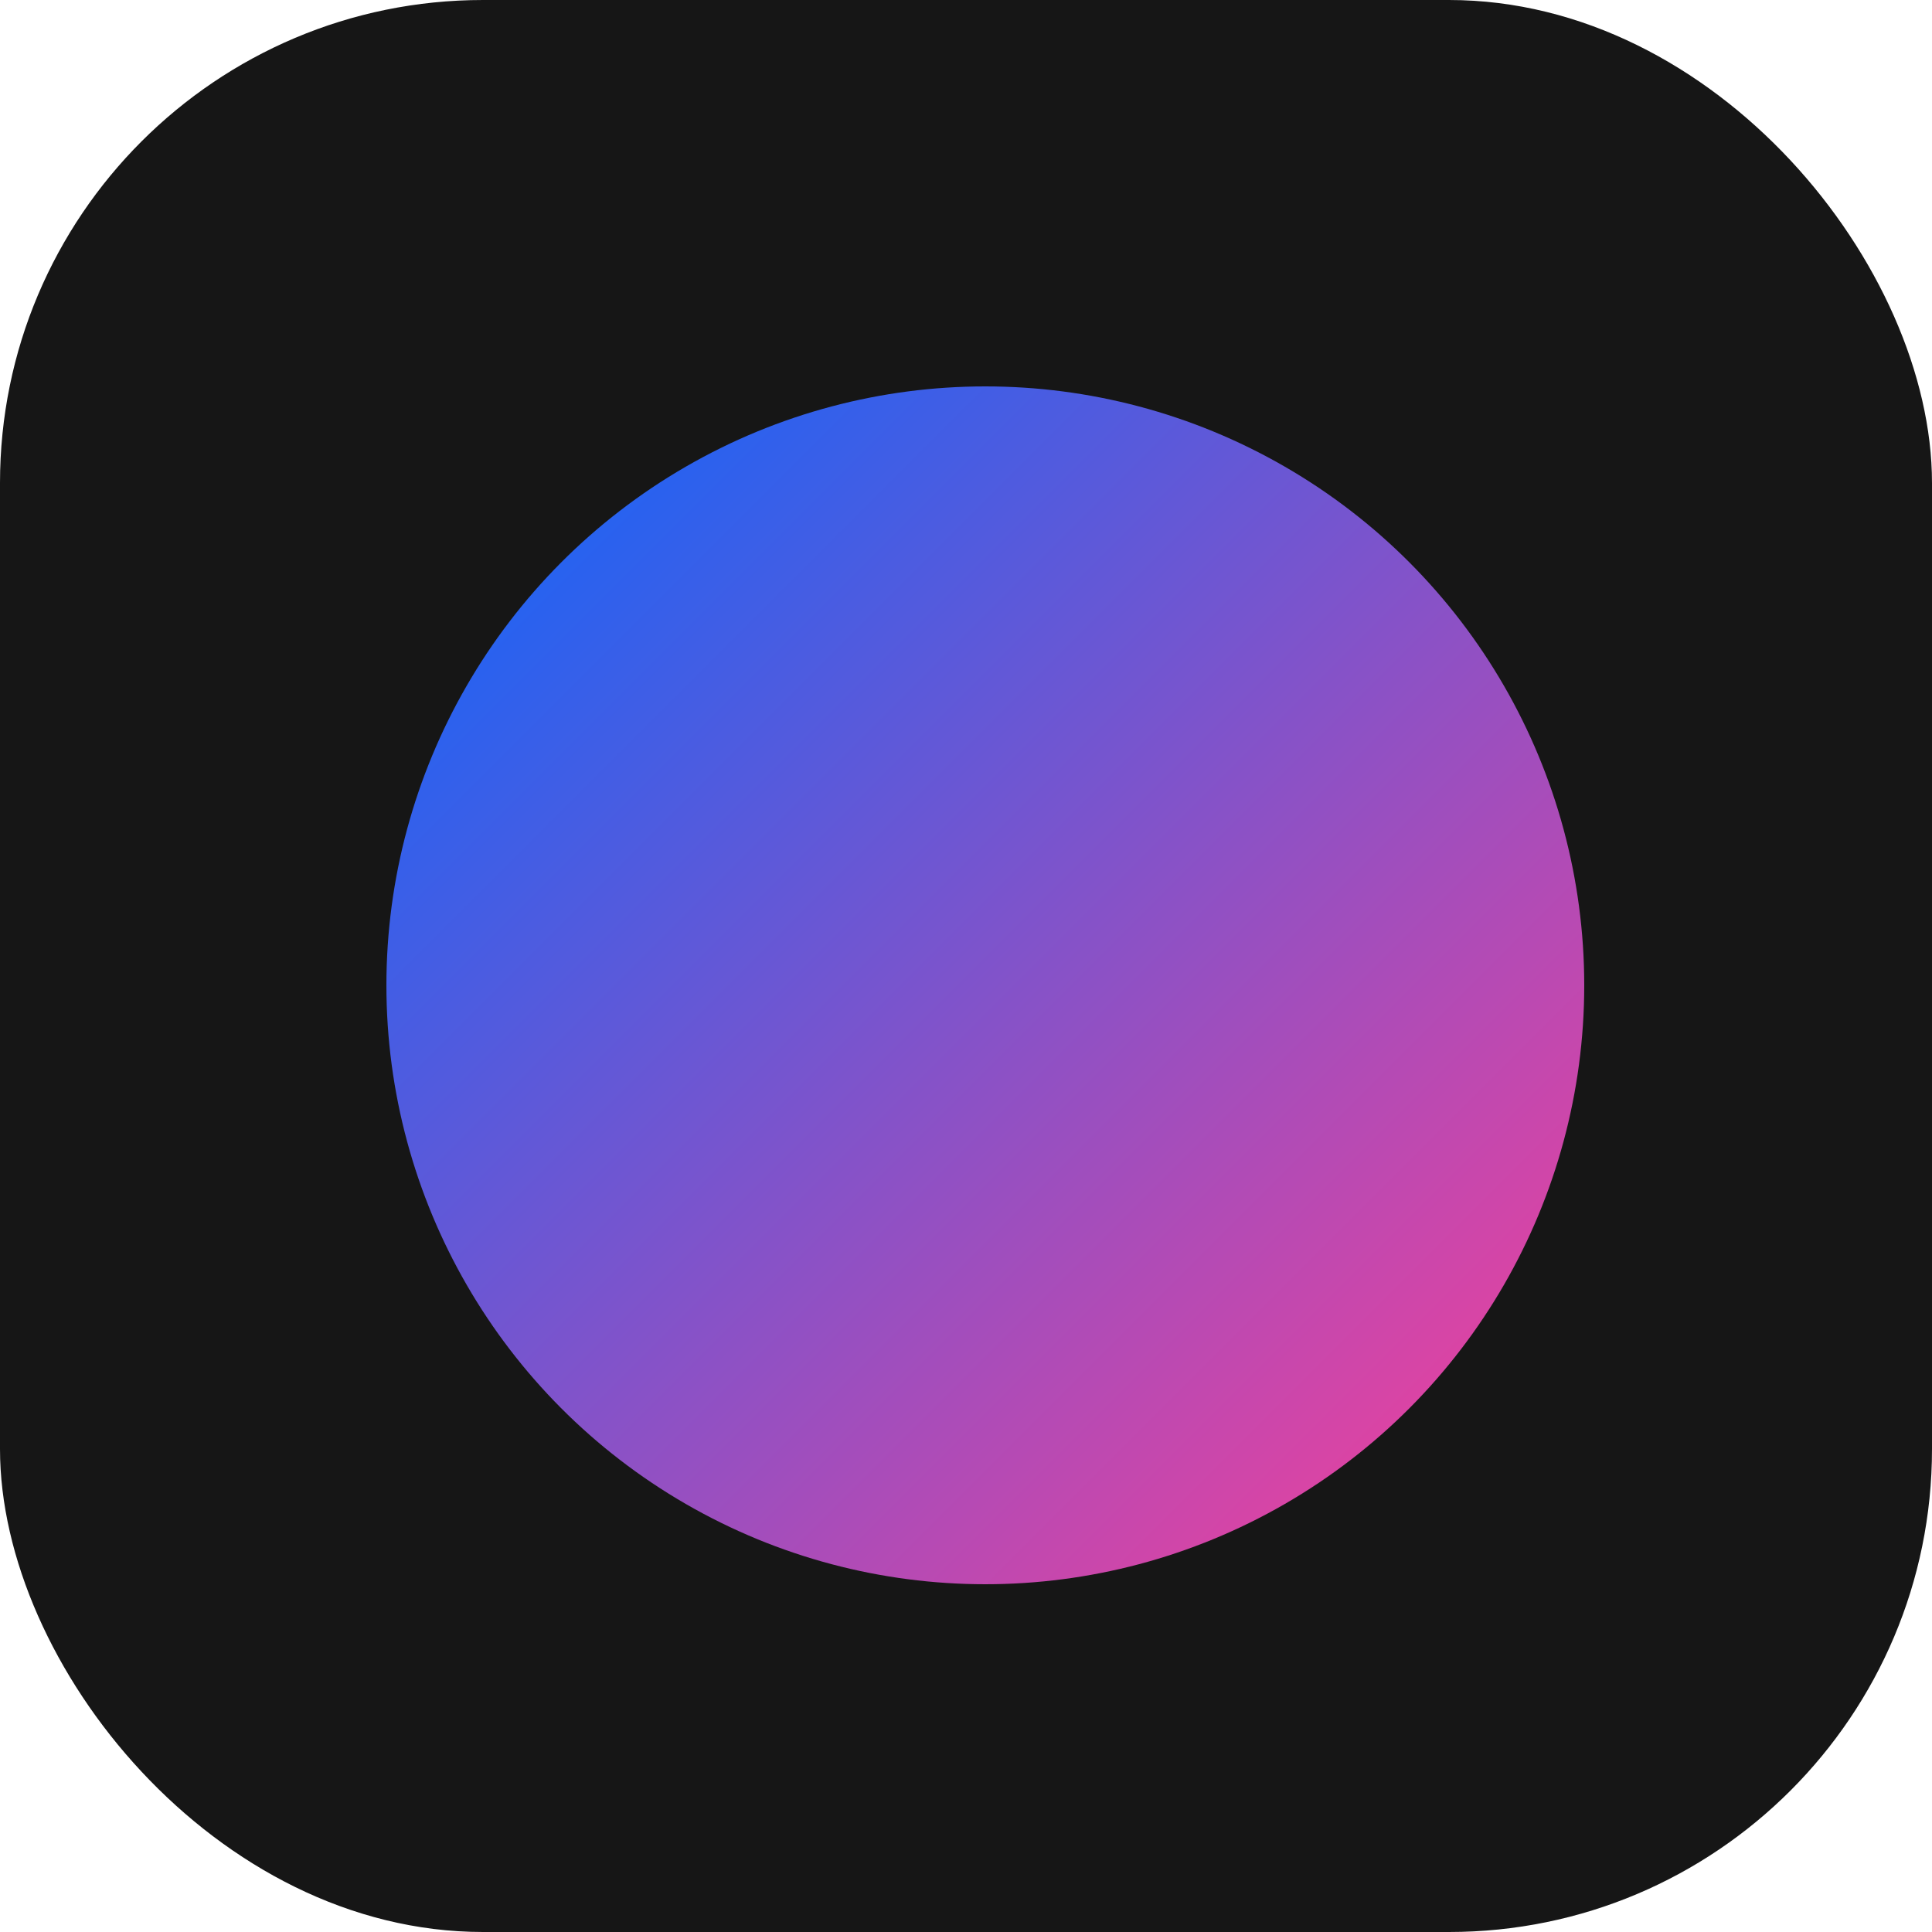 <svg width="80" height="80" viewBox="0 0 80 80" fill="none" xmlns="http://www.w3.org/2000/svg">
<rect width="80" height="80" rx="20" fill="#161616"/>
<circle cx="40.8" cy="40.8" r="24.8" fill="url(#paint0_linear_315_16811)"/>
<defs>
<linearGradient id="paint0_linear_315_16811" x1="16" y1="16" x2="65.6" y2="65.6" gradientUnits="userSpaceOnUse">
<stop stop-color="#0368FF"/>
<stop offset="1" stop-color="#FF3E95"/>
</linearGradient>
</defs>
</svg>
